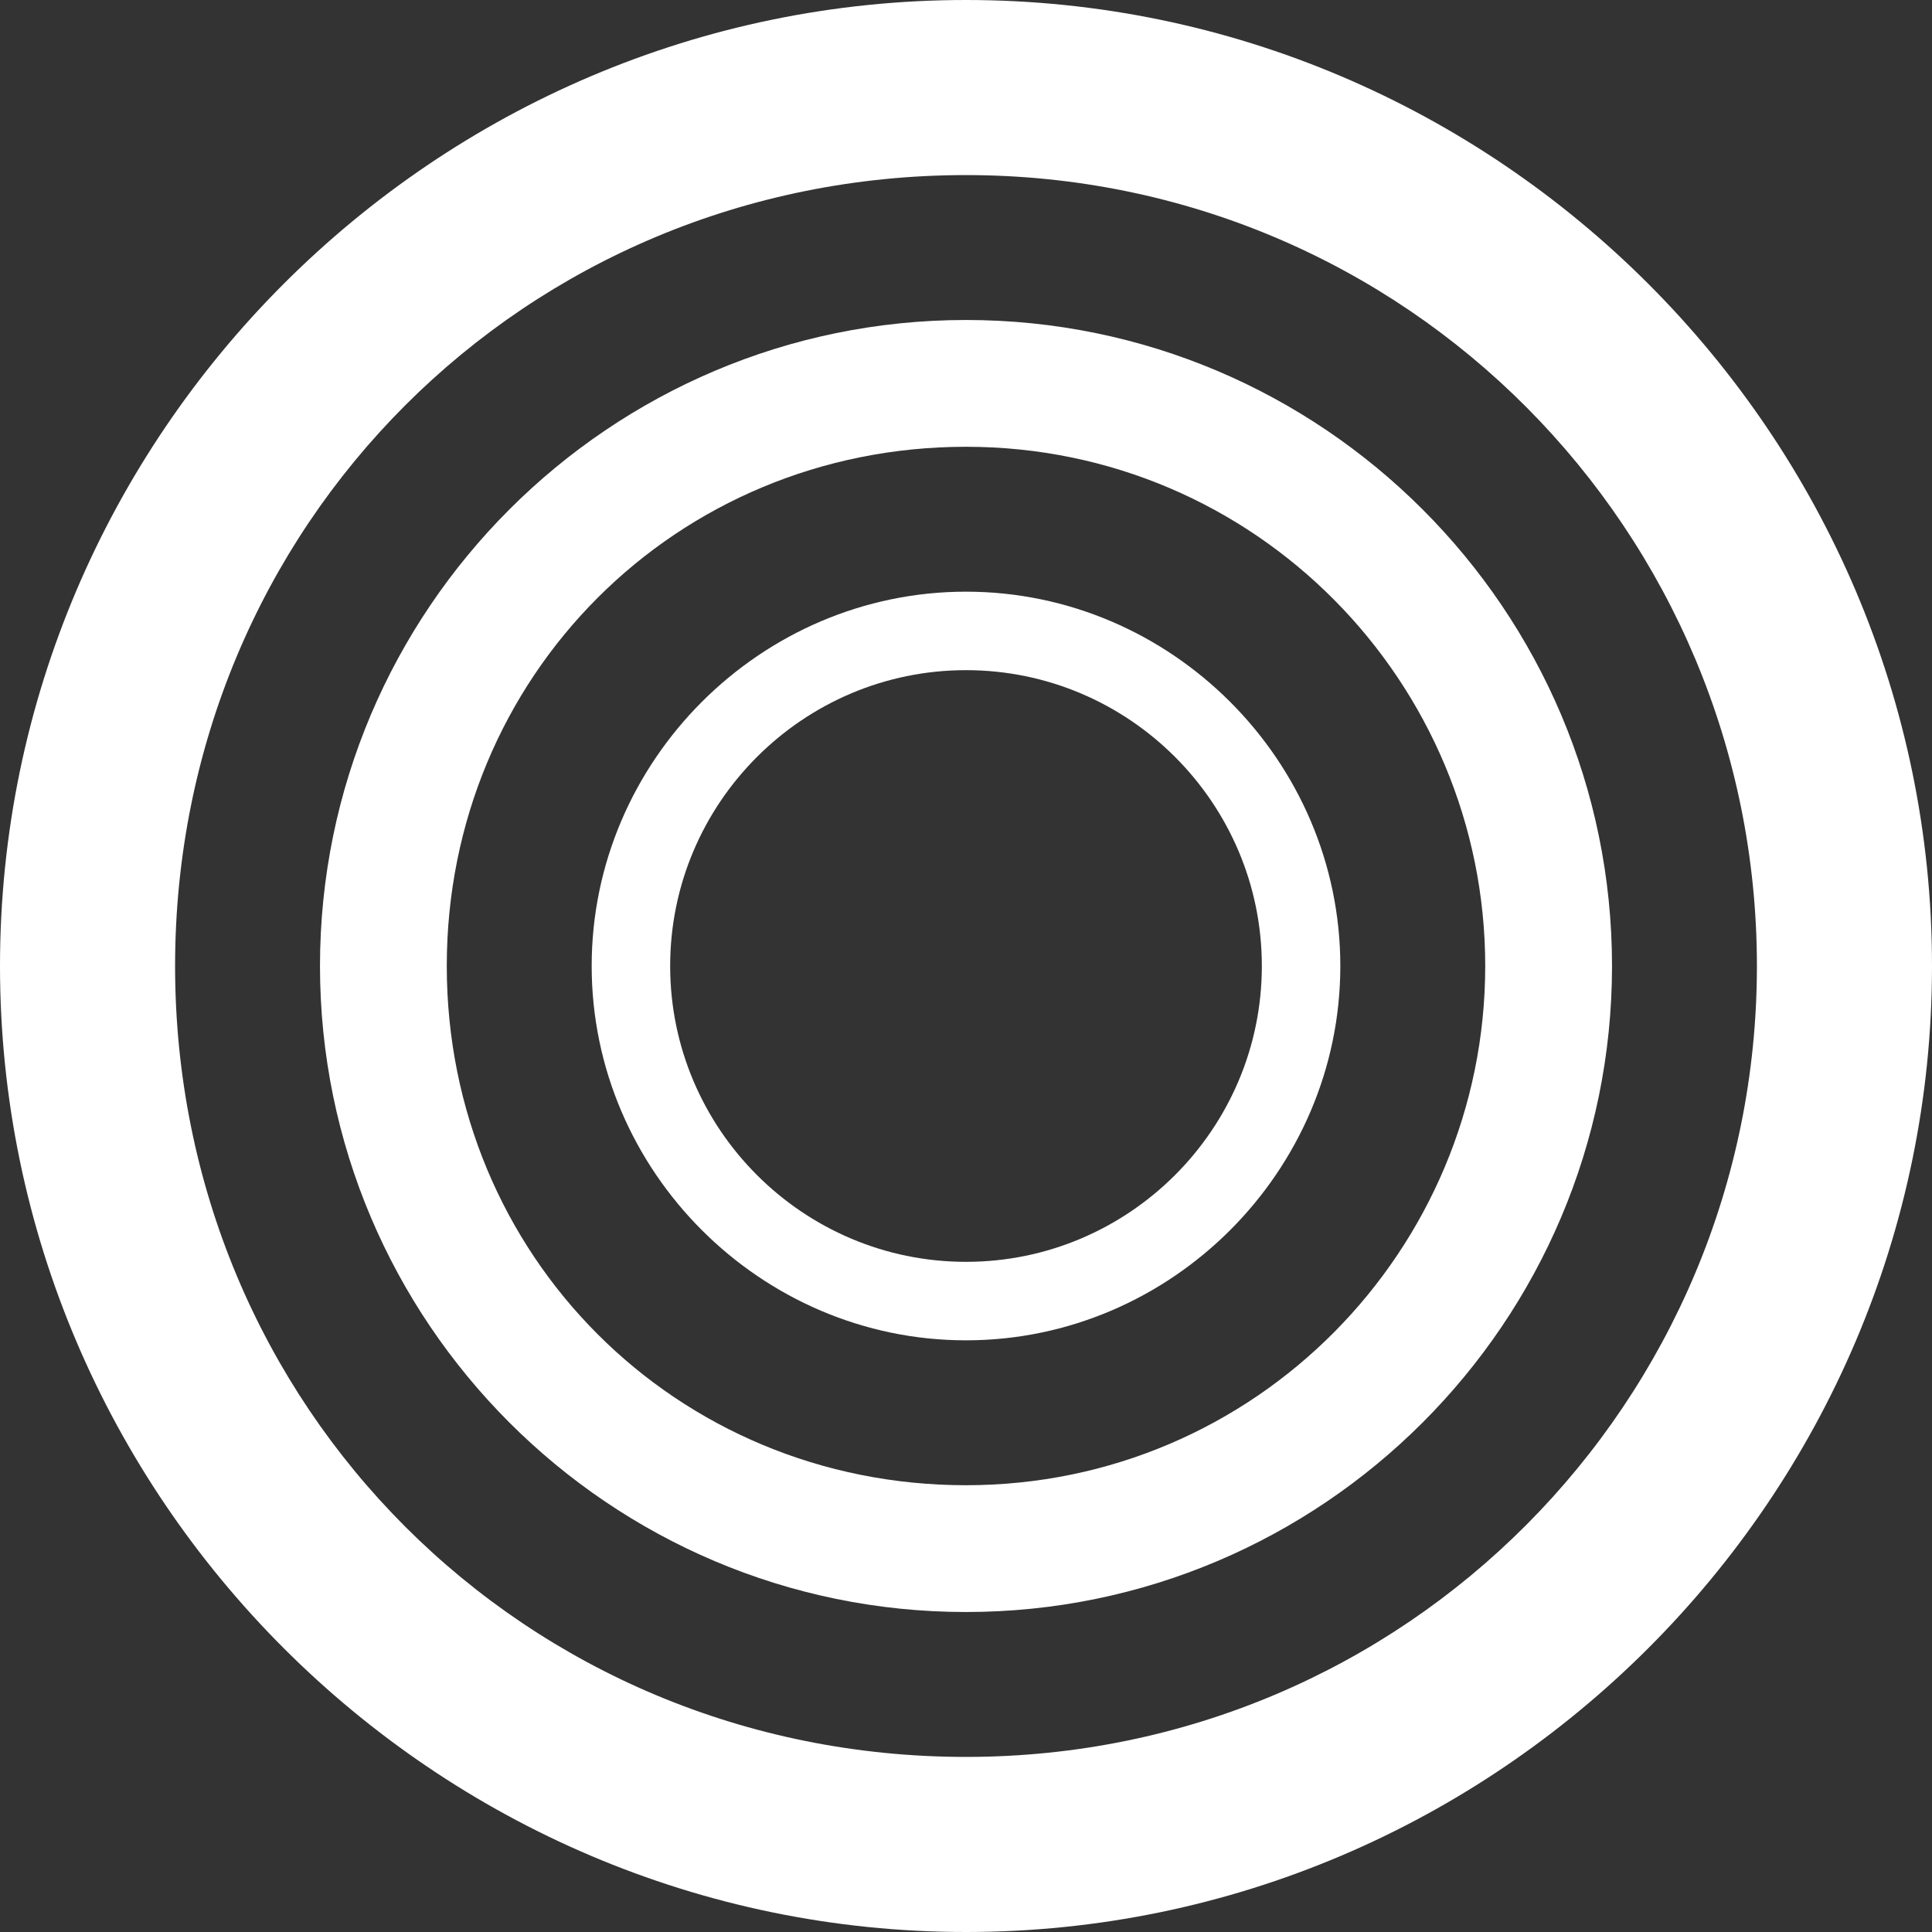 <svg xmlns="http://www.w3.org/2000/svg" xmlns:xlink="http://www.w3.org/1999/xlink" id="Layer_1" x="0" y="0" version="1.1" viewBox="0 0 32 32" xml:space="preserve" style="enable-background:new 0 0 32 32"><rect x="0" y="0" width="32" height="32" fill="#333333" stroke="none"/><style type="text/css">.st0{fill-rule:evenodd;clip-rule:evenodd;fill:#fff}</style><path d="M16,22.2c3.4,0,6.2-2.8,6.2-6.2c0-3.4-2.8-6.2-6.2-6.2c-3.4,0-6.2,2.8-6.2,6.2C9.8,19.4,12.6,22.2,16,22.2z M20.9,16c0,2.7-2.2,4.9-4.9,4.9s-4.9-2.2-4.9-4.9s2.2-4.9,4.9-4.9S20.9,13.3,20.9,16z" class="st0"/><path d="M26.7,16c0,5.9-4.8,10.7-10.7,10.7S5.3,21.9,5.3,16S10.1,5.3,16,5.3S26.7,10.1,26.7,16z M16,24.6	c4.8,0,8.6-3.9,8.6-8.6S20.8,7.4,16,7.4S7.4,11.2,7.4,16S11.2,24.6,16,24.6z" class="st0"/><path d="M32,16c0,8.8-7.2,16-16,16S0,24.8,0,16S7.2,0,16,0S32,7.2,32,16z M16,29.1c7.3,0,13.1-5.9,13.1-13.1	S23.3,2.9,16,2.9S2.9,8.7,2.9,16S8.7,29.1,16,29.1z" class="st0"/></svg>